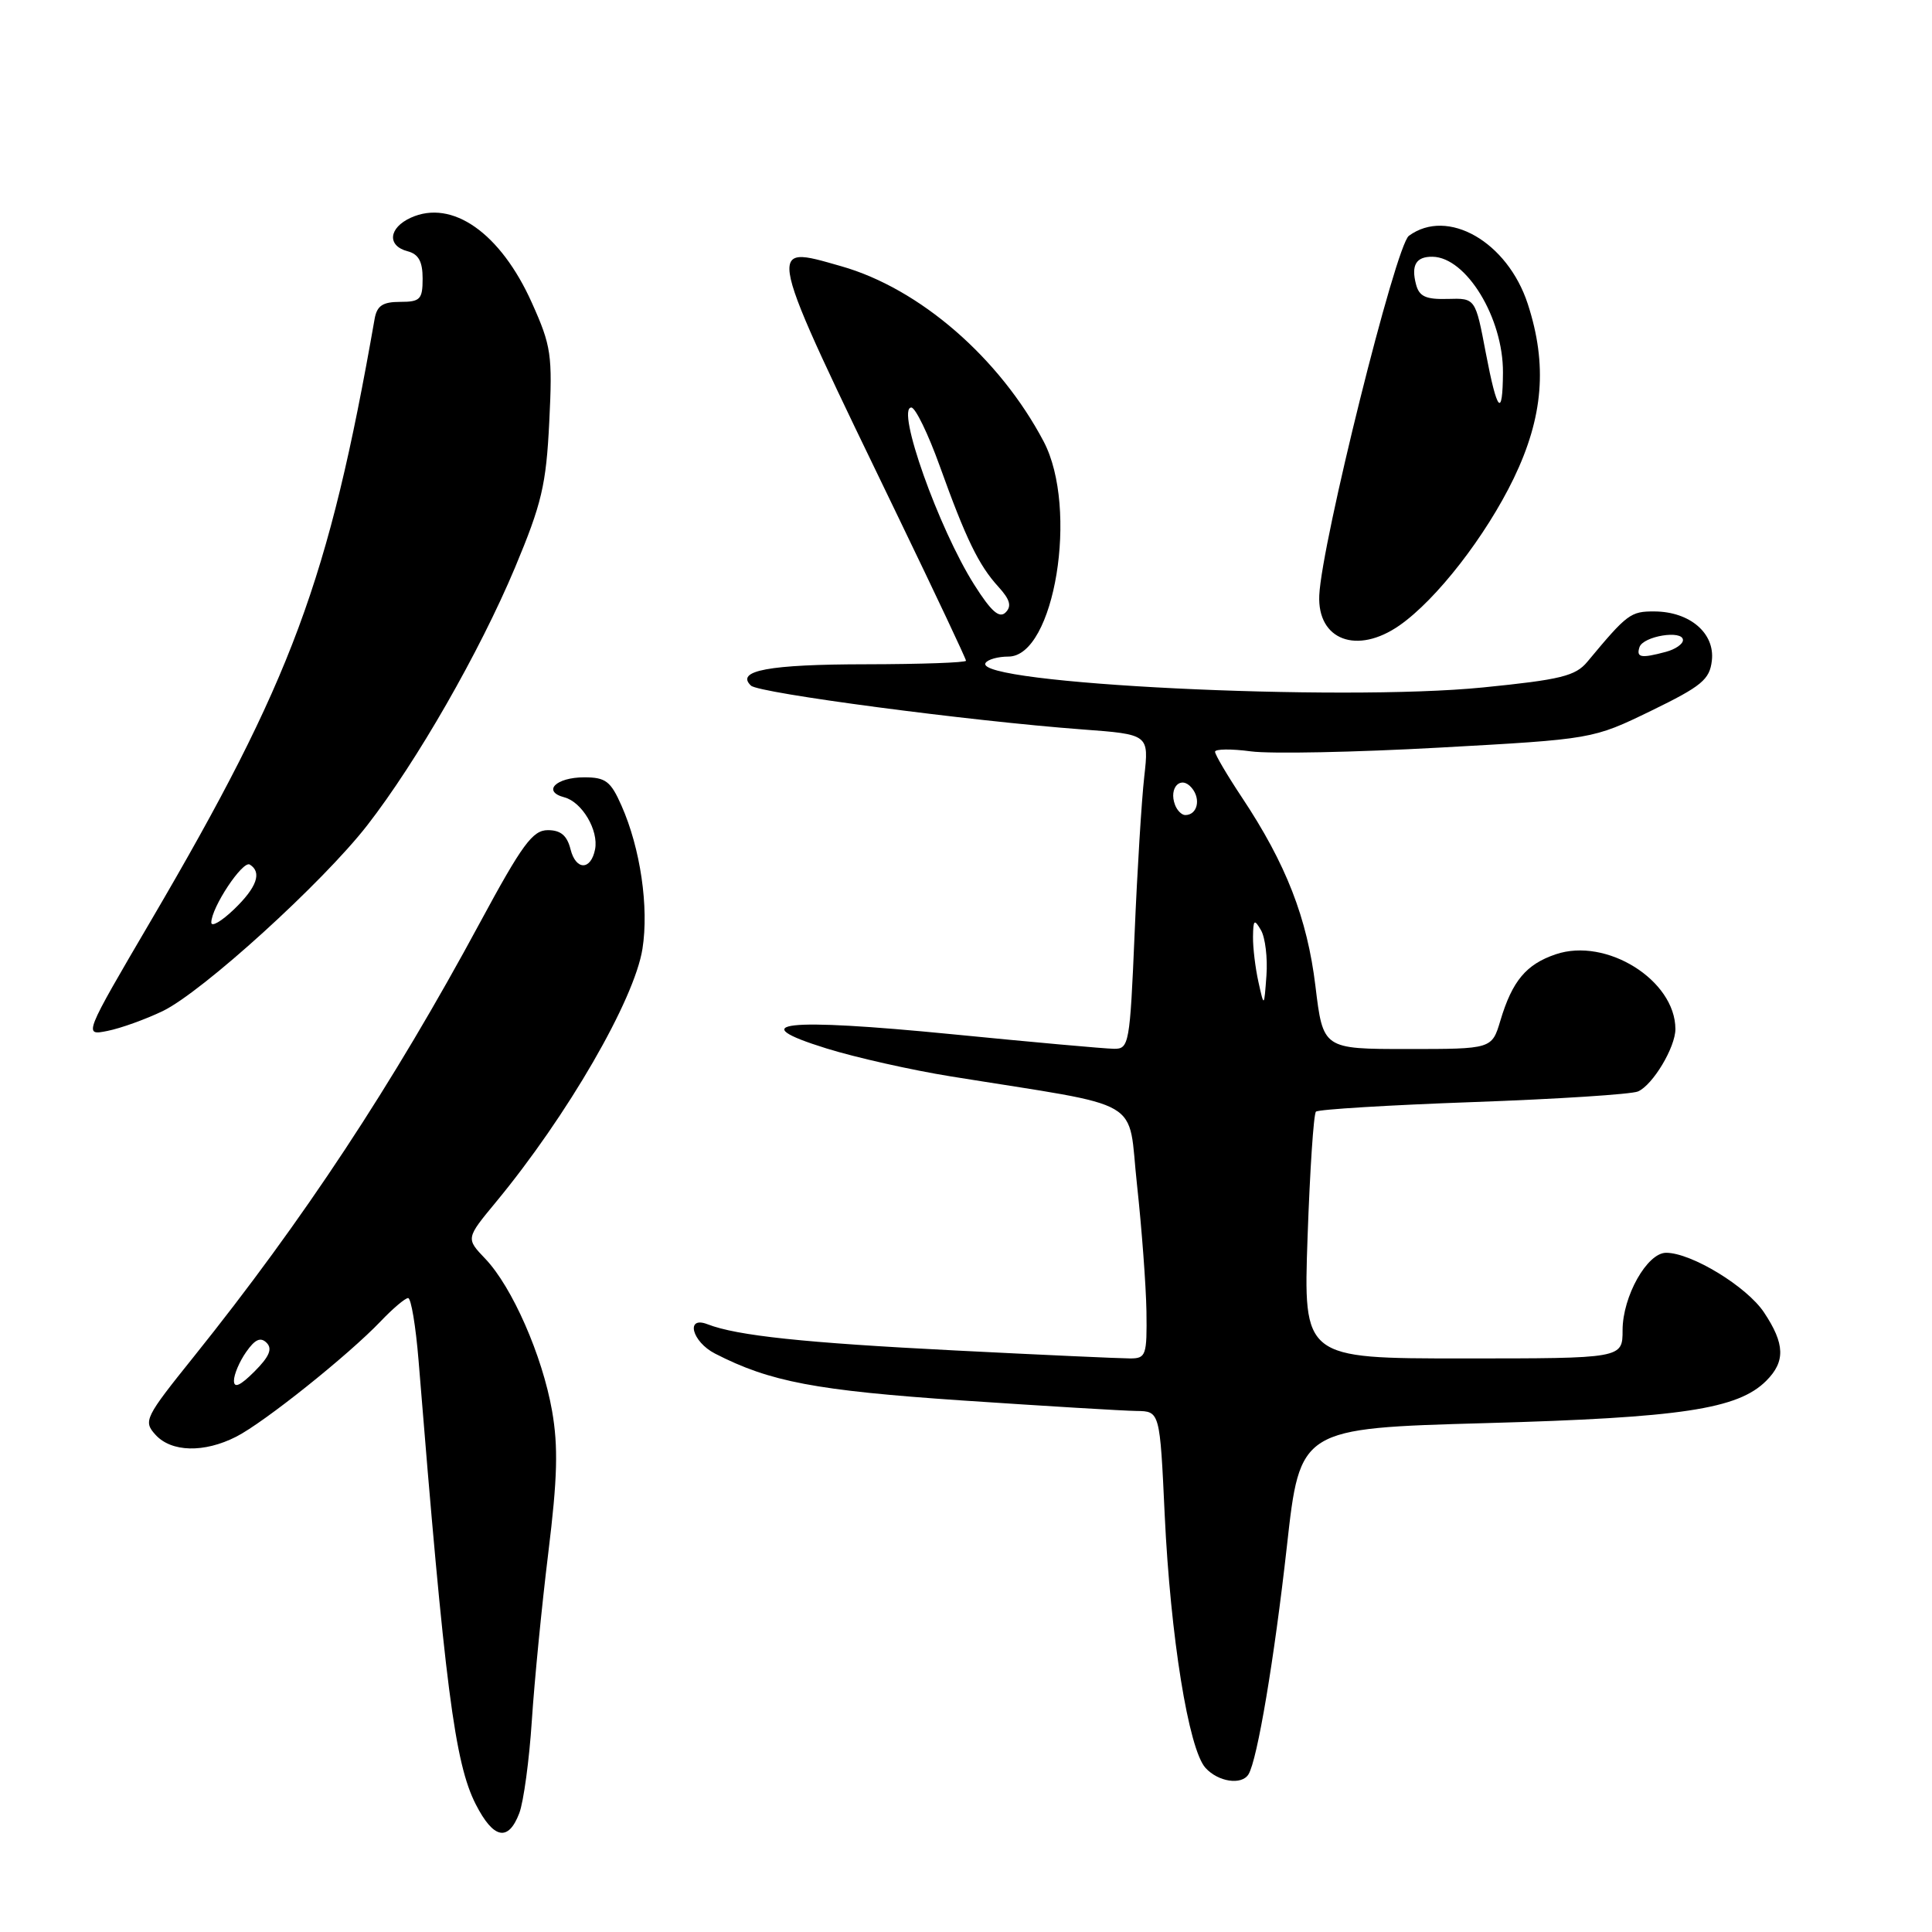<?xml version="1.0" encoding="UTF-8" standalone="no"?>
<!DOCTYPE svg PUBLIC "-//W3C//DTD SVG 1.1//EN" "http://www.w3.org/Graphics/SVG/1.1/DTD/svg11.dtd" >
<svg xmlns="http://www.w3.org/2000/svg" xmlns:xlink="http://www.w3.org/1999/xlink" version="1.1" viewBox="0 0 256 256">
 <g >
 <path fill="currentColor"
d=" M 68.81 240.25 C 69.38 238.74 70.13 233.22 70.47 228.00 C 70.81 222.78 71.79 212.77 72.65 205.77 C 73.87 195.85 73.98 191.69 73.15 186.94 C 71.86 179.62 67.86 170.52 64.31 166.80 C 61.73 164.10 61.73 164.10 65.70 159.30 C 75.18 147.84 84.06 132.49 85.13 125.72 C 86.00 120.22 84.86 112.41 82.35 106.75 C 80.92 103.51 80.25 103.00 77.41 103.00 C 73.66 103.00 71.80 104.87 74.78 105.65 C 77.12 106.27 79.34 110.01 78.85 112.54 C 78.30 115.35 76.31 115.36 75.60 112.54 C 75.14 110.71 74.30 110.00 72.59 110.00 C 70.58 110.00 69.20 111.88 63.60 122.25 C 52.03 143.71 40.17 161.70 25.70 179.74 C 19.19 187.85 18.96 188.30 20.60 190.11 C 22.70 192.43 27.04 192.54 31.30 190.37 C 34.99 188.49 46.13 179.59 50.44 175.08 C 52.05 173.39 53.69 172.00 54.08 172.00 C 54.47 172.00 55.09 175.71 55.46 180.25 C 58.95 223.49 60.25 233.61 63.04 239.08 C 65.39 243.68 67.35 244.08 68.81 240.25 Z  M 165.43 235.11 C 166.60 233.22 168.85 219.84 170.52 204.88 C 172.26 189.26 172.26 189.26 196.88 188.57 C 222.78 187.85 230.28 186.72 234.04 182.96 C 236.59 180.41 236.52 178.07 233.74 173.90 C 231.47 170.48 224.12 166.00 220.77 166.00 C 218.25 166.00 215.01 171.77 215.00 176.25 C 215.00 180.00 215.00 180.00 193.85 180.00 C 172.70 180.00 172.70 180.00 173.26 163.92 C 173.57 155.08 174.06 147.60 174.37 147.30 C 174.67 147.00 184.05 146.43 195.21 146.03 C 206.37 145.63 216.20 145.00 217.05 144.62 C 219.02 143.75 222.00 138.77 222.00 136.35 C 221.98 129.88 212.85 124.17 206.14 126.45 C 202.23 127.77 200.38 129.98 198.81 135.23 C 197.68 139.00 197.68 139.00 186.50 139.00 C 175.31 139.00 175.31 139.00 174.30 130.65 C 173.21 121.65 170.41 114.46 164.56 105.66 C 162.60 102.71 161.00 99.99 161.00 99.61 C 161.00 99.24 163.14 99.21 165.75 99.56 C 168.36 99.91 179.62 99.68 190.77 99.06 C 211.04 97.94 211.04 97.94 218.77 94.19 C 225.49 90.92 226.54 90.05 226.83 87.53 C 227.25 83.91 223.92 81.05 219.24 81.02 C 216.06 81.00 215.63 81.32 210.33 87.69 C 208.76 89.58 206.80 90.06 196.50 91.09 C 177.47 92.99 128.89 90.60 130.59 87.85 C 130.88 87.38 132.24 87.00 133.62 87.00 C 139.73 87.00 142.95 67.36 138.29 58.50 C 132.45 47.42 121.85 38.23 111.48 35.28 C 101.37 32.40 101.19 31.62 119.16 68.80 C 124.02 78.86 128.00 87.30 128.00 87.55 C 128.00 87.80 122.04 88.01 114.75 88.02 C 101.89 88.03 97.40 88.86 99.51 90.85 C 100.56 91.85 128.50 95.54 143.37 96.65 C 152.25 97.31 152.25 97.31 151.62 102.91 C 151.27 105.98 150.69 115.36 150.34 123.75 C 149.72 138.37 149.60 139.00 147.60 138.97 C 146.44 138.96 136.79 138.09 126.15 137.04 C 103.86 134.85 98.39 135.47 109.50 138.92 C 113.35 140.12 120.78 141.79 126.00 142.63 C 152.17 146.85 149.36 145.21 150.66 157.00 C 151.29 162.78 151.85 170.31 151.91 173.75 C 151.99 179.59 151.85 180.00 149.75 180.00 C 148.51 180.00 138.05 179.53 126.50 178.94 C 106.55 177.93 97.66 176.99 93.75 175.47 C 90.79 174.32 91.68 177.79 94.75 179.36 C 102.03 183.10 108.10 184.25 127.50 185.57 C 138.50 186.31 148.89 186.94 150.59 186.96 C 153.69 187.00 153.69 187.00 154.33 200.75 C 155.09 216.84 157.49 231.77 159.73 234.25 C 161.41 236.11 164.52 236.58 165.43 235.11 Z  M 21.57 133.97 C 26.83 131.42 42.74 116.97 48.66 109.36 C 55.22 100.92 63.54 86.41 68.24 75.21 C 71.78 66.74 72.37 64.27 72.78 55.91 C 73.22 47.02 73.05 45.85 70.47 40.11 C 66.32 30.86 59.90 26.36 54.43 28.85 C 51.49 30.19 51.26 32.57 54.00 33.29 C 55.46 33.67 56.00 34.65 56.00 36.91 C 56.00 39.67 55.68 40.00 53.02 40.00 C 50.71 40.00 49.95 40.51 49.64 42.25 C 43.56 76.98 38.66 90.15 20.07 121.87 C 11.06 137.24 11.06 137.24 14.25 136.60 C 16.01 136.25 19.30 135.06 21.57 133.97 Z  M 185.44 82.87 C 190.35 79.44 196.86 71.06 200.57 63.40 C 204.50 55.25 205.06 48.33 202.44 40.28 C 199.75 32.03 191.81 27.48 186.68 31.25 C 184.93 32.54 175.12 71.93 174.81 78.89 C 174.55 84.82 179.81 86.79 185.44 82.87 Z  M 31.00 182.95 C 31.00 182.12 31.73 180.41 32.62 179.14 C 33.79 177.46 34.53 177.13 35.33 177.93 C 36.13 178.73 35.68 179.77 33.71 181.74 C 31.83 183.62 31.00 183.99 31.00 182.95 Z  M 166.75 130.12 C 166.34 128.27 166.01 125.57 166.03 124.12 C 166.06 121.85 166.20 121.73 167.09 123.26 C 167.65 124.23 167.98 126.93 167.81 129.26 C 167.50 133.50 167.50 133.50 166.75 130.12 Z  M 155.70 106.66 C 154.82 104.36 156.48 102.67 157.92 104.41 C 159.16 105.90 158.65 108.00 157.05 108.00 C 156.59 108.00 155.98 107.40 155.70 106.66 Z  M 217.24 85.75 C 217.73 84.28 223.00 83.43 223.00 84.82 C 223.00 85.34 221.99 86.04 220.75 86.37 C 217.44 87.26 216.79 87.14 217.24 85.75 Z  M 129.10 77.49 C 124.38 70.05 118.68 54.00 120.76 54.00 C 121.29 54.00 122.99 57.49 124.52 61.75 C 128.00 71.43 129.68 74.89 132.30 77.76 C 133.83 79.44 134.08 80.32 133.25 81.15 C 132.42 81.98 131.34 81.03 129.10 77.49 Z  M 28.00 122.24 C 28.00 120.26 32.16 113.98 33.10 114.56 C 34.75 115.58 34.03 117.59 31.00 120.50 C 29.35 122.08 28.00 122.87 28.00 122.24 Z  M 196.88 46.78 C 195.50 39.50 195.50 39.50 191.83 39.61 C 188.93 39.69 188.05 39.29 187.63 37.68 C 186.96 35.13 187.64 33.99 189.81 34.02 C 194.29 34.08 199.19 42.13 199.15 49.36 C 199.11 55.47 198.38 54.64 196.88 46.78 Z "/>
</g>
</svg>